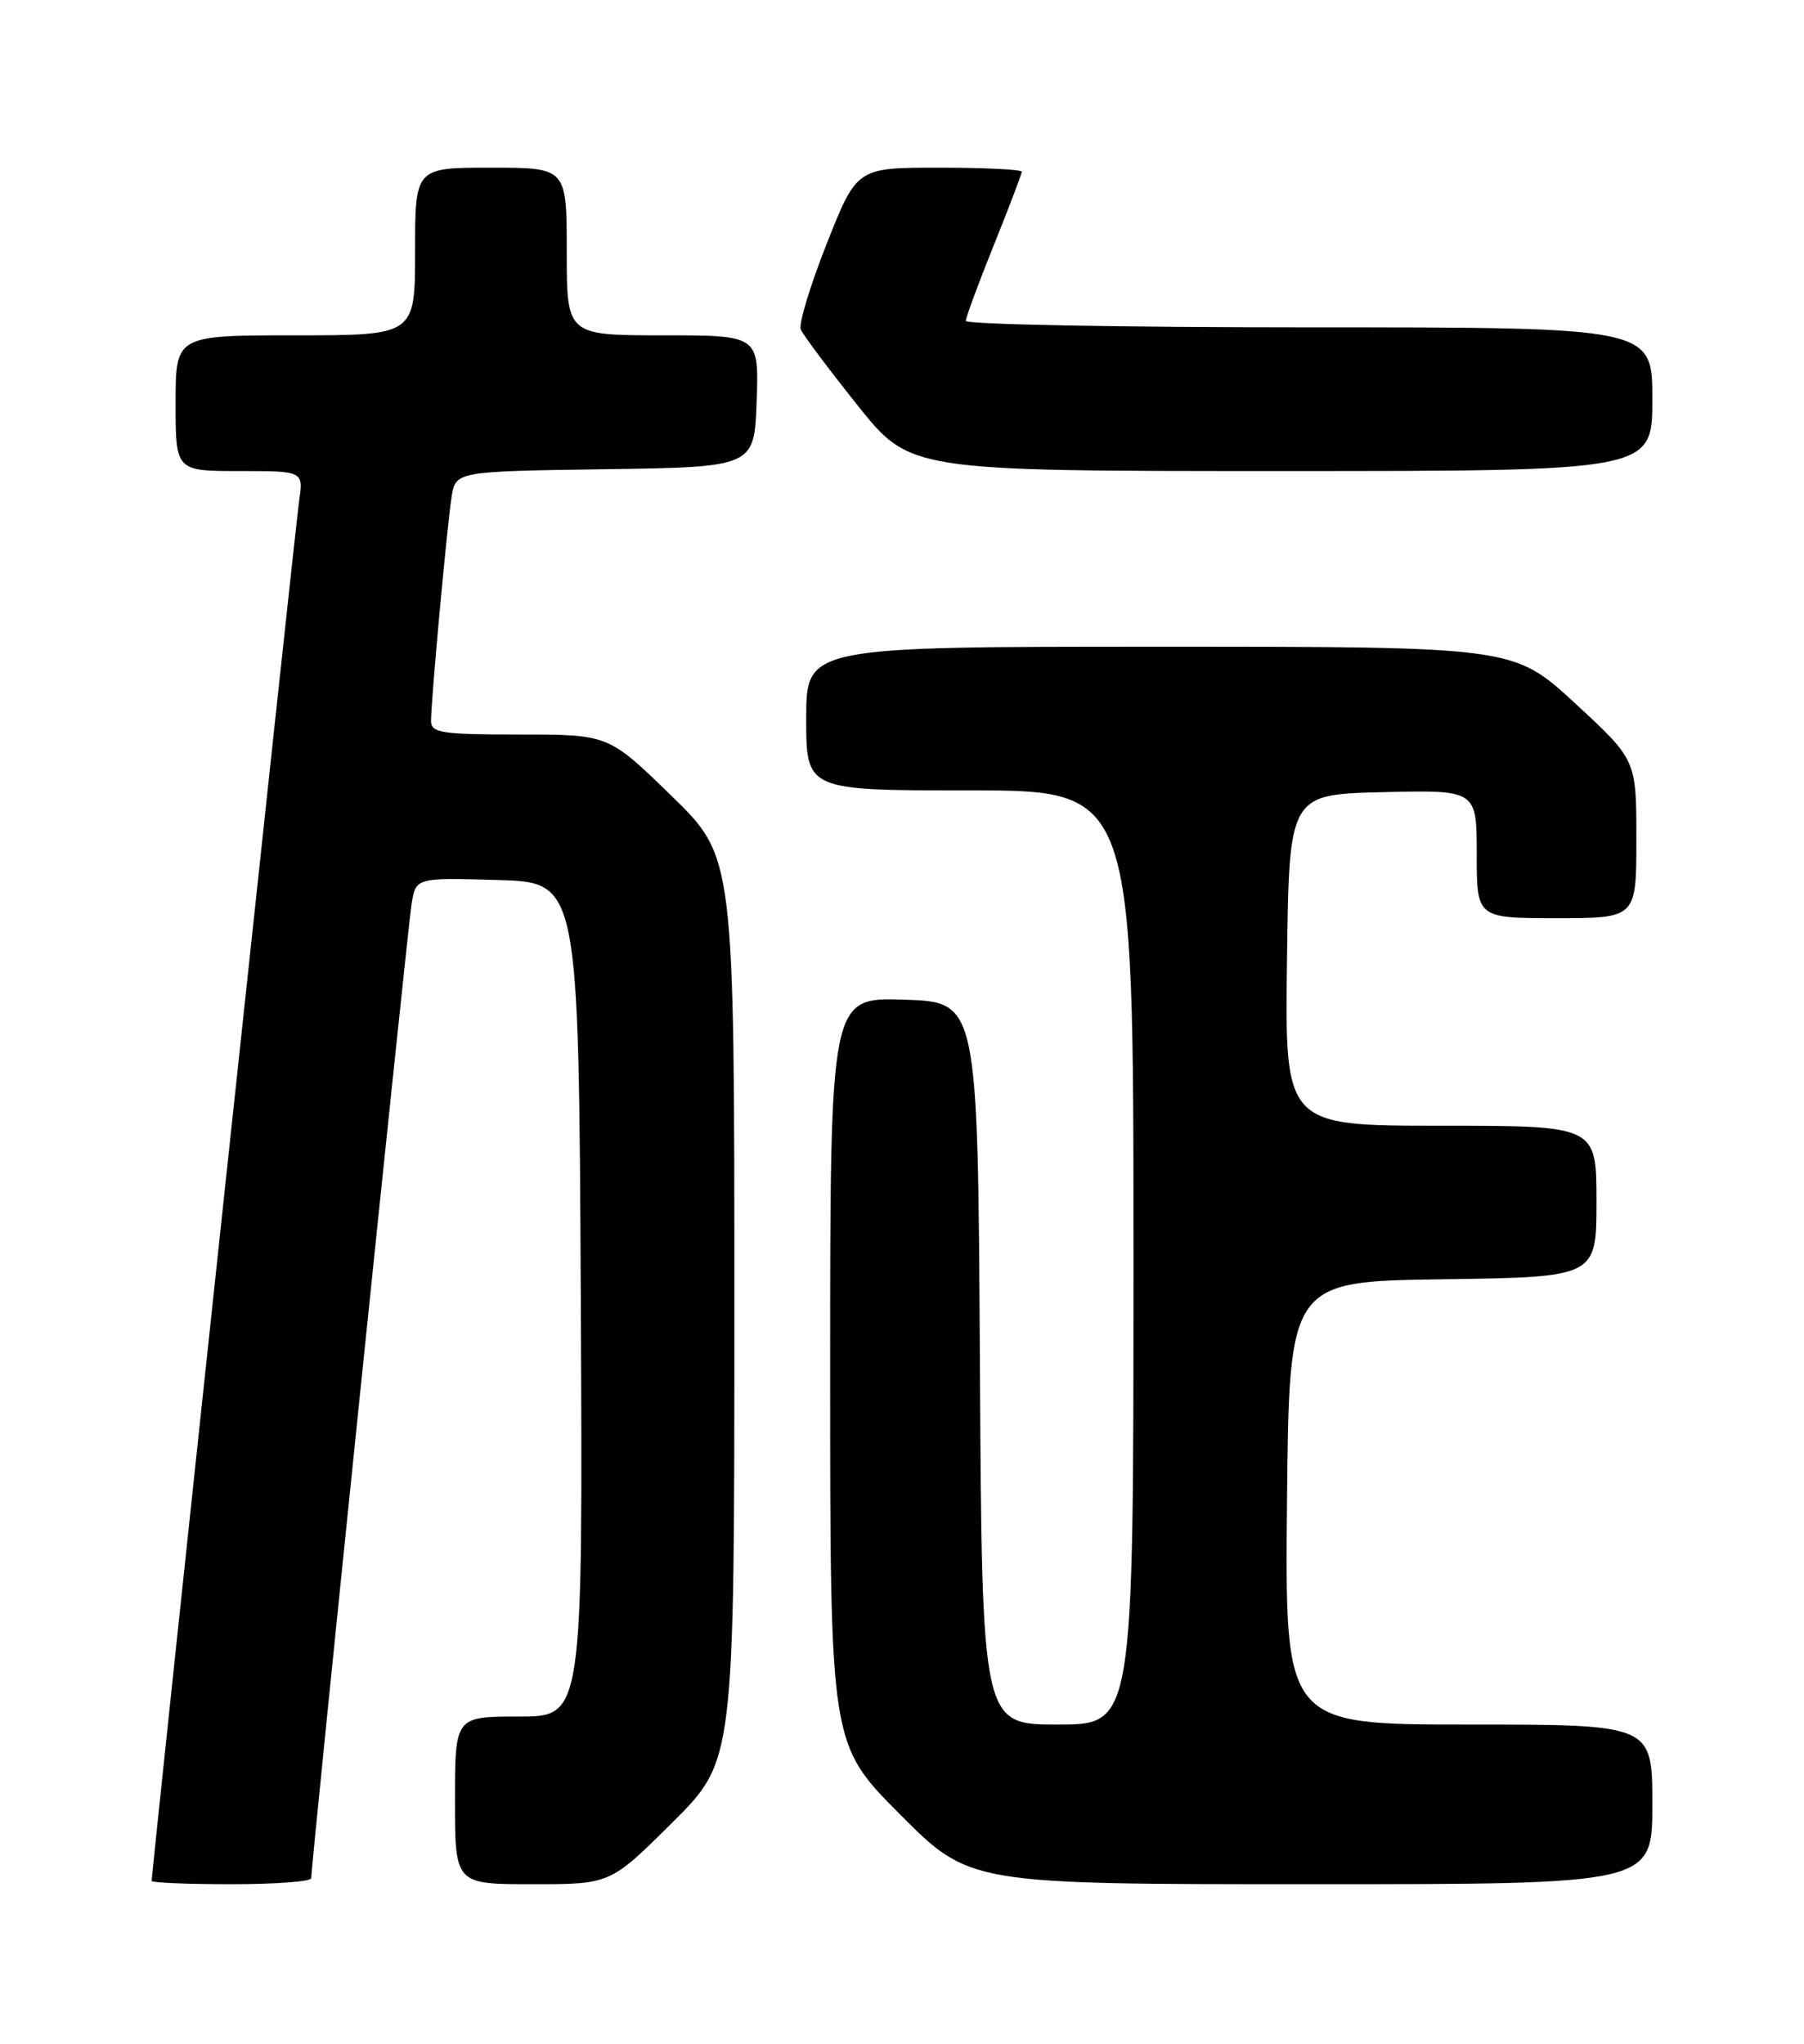 <?xml version="1.0" encoding="UTF-8" standalone="no"?>
<!DOCTYPE svg PUBLIC "-//W3C//DTD SVG 1.1//EN" "http://www.w3.org/Graphics/SVG/1.1/DTD/svg11.dtd" >
<svg xmlns="http://www.w3.org/2000/svg" xmlns:xlink="http://www.w3.org/1999/xlink" version="1.1" viewBox="0 0 226 256">
 <g >
 <path fill="currentColor"
d=" M 38.99 235.25 C 38.98 233.57 51.07 116.25 51.56 113.22 C 52.10 109.93 52.10 109.93 62.30 110.22 C 72.50 110.50 72.50 110.50 72.76 162.75 C 73.02 215.00 73.02 215.00 65.01 215.00 C 57.00 215.00 57.00 215.00 57.00 225.50 C 57.00 236.00 57.00 236.00 66.73 236.00 C 76.46 236.00 76.46 236.00 84.23 228.27 C 92.00 220.55 92.00 220.55 92.00 163.95 C 92.00 107.35 92.00 107.35 84.11 99.67 C 76.23 92.00 76.23 92.00 65.11 92.00 C 55.33 92.00 54.00 91.80 54.00 90.30 C 54.00 87.70 56.00 65.92 56.57 62.27 C 57.08 59.04 57.08 59.04 75.79 58.77 C 94.50 58.50 94.50 58.50 94.79 50.25 C 95.08 42.00 95.08 42.00 83.04 42.00 C 71.00 42.00 71.00 42.00 71.00 31.50 C 71.00 21.00 71.00 21.00 61.50 21.00 C 52.00 21.00 52.00 21.00 52.00 31.50 C 52.00 42.00 52.00 42.00 37.00 42.00 C 22.00 42.00 22.00 42.00 22.00 50.50 C 22.00 59.00 22.00 59.00 30.01 59.00 C 38.02 59.00 38.02 59.00 37.47 62.75 C 37.01 65.94 19.00 234.40 19.00 235.59 C 19.00 235.81 23.50 236.00 29.00 236.00 C 34.50 236.00 39.00 235.66 38.99 235.25 Z  M 207.00 226.00 C 207.00 216.00 207.00 216.00 183.98 216.00 C 160.97 216.00 160.97 216.00 161.23 188.25 C 161.50 160.50 161.50 160.50 180.75 160.23 C 200.00 159.96 200.00 159.96 200.00 150.48 C 200.00 141.00 200.00 141.00 180.48 141.00 C 160.96 141.00 160.96 141.00 161.23 120.25 C 161.50 99.50 161.50 99.50 173.25 99.22 C 185.00 98.94 185.00 98.94 185.00 106.97 C 185.00 115.00 185.00 115.00 195.00 115.00 C 205.00 115.00 205.00 115.00 205.00 105.08 C 205.00 95.17 205.00 95.17 197.31 88.08 C 189.63 81.00 189.63 81.00 145.31 81.00 C 101.00 81.00 101.00 81.00 101.00 90.00 C 101.00 99.00 101.00 99.00 121.50 99.00 C 142.00 99.00 142.00 99.00 142.00 157.50 C 142.00 216.00 142.00 216.00 132.51 216.00 C 123.02 216.00 123.02 216.00 122.76 170.75 C 122.50 125.50 122.50 125.50 113.25 125.21 C 104.00 124.92 104.00 124.92 104.00 171.69 C 104.00 218.46 104.00 218.46 112.73 227.23 C 121.46 236.00 121.46 236.00 164.23 236.00 C 207.00 236.00 207.00 236.00 207.00 226.00 Z  M 207.00 50.00 C 207.00 41.00 207.00 41.00 164.00 41.00 C 140.35 41.00 121.00 40.64 121.00 40.19 C 121.00 39.75 122.58 35.48 124.50 30.71 C 126.42 25.93 128.00 21.80 128.00 21.51 C 128.00 21.23 123.35 21.00 117.67 21.00 C 107.34 21.00 107.34 21.00 103.57 30.52 C 101.50 35.76 100.03 40.59 100.32 41.27 C 100.60 41.95 103.80 46.21 107.42 50.75 C 114.00 59.00 114.00 59.00 160.50 59.00 C 207.00 59.00 207.00 59.00 207.00 50.00 Z "/>
</g>
</svg>